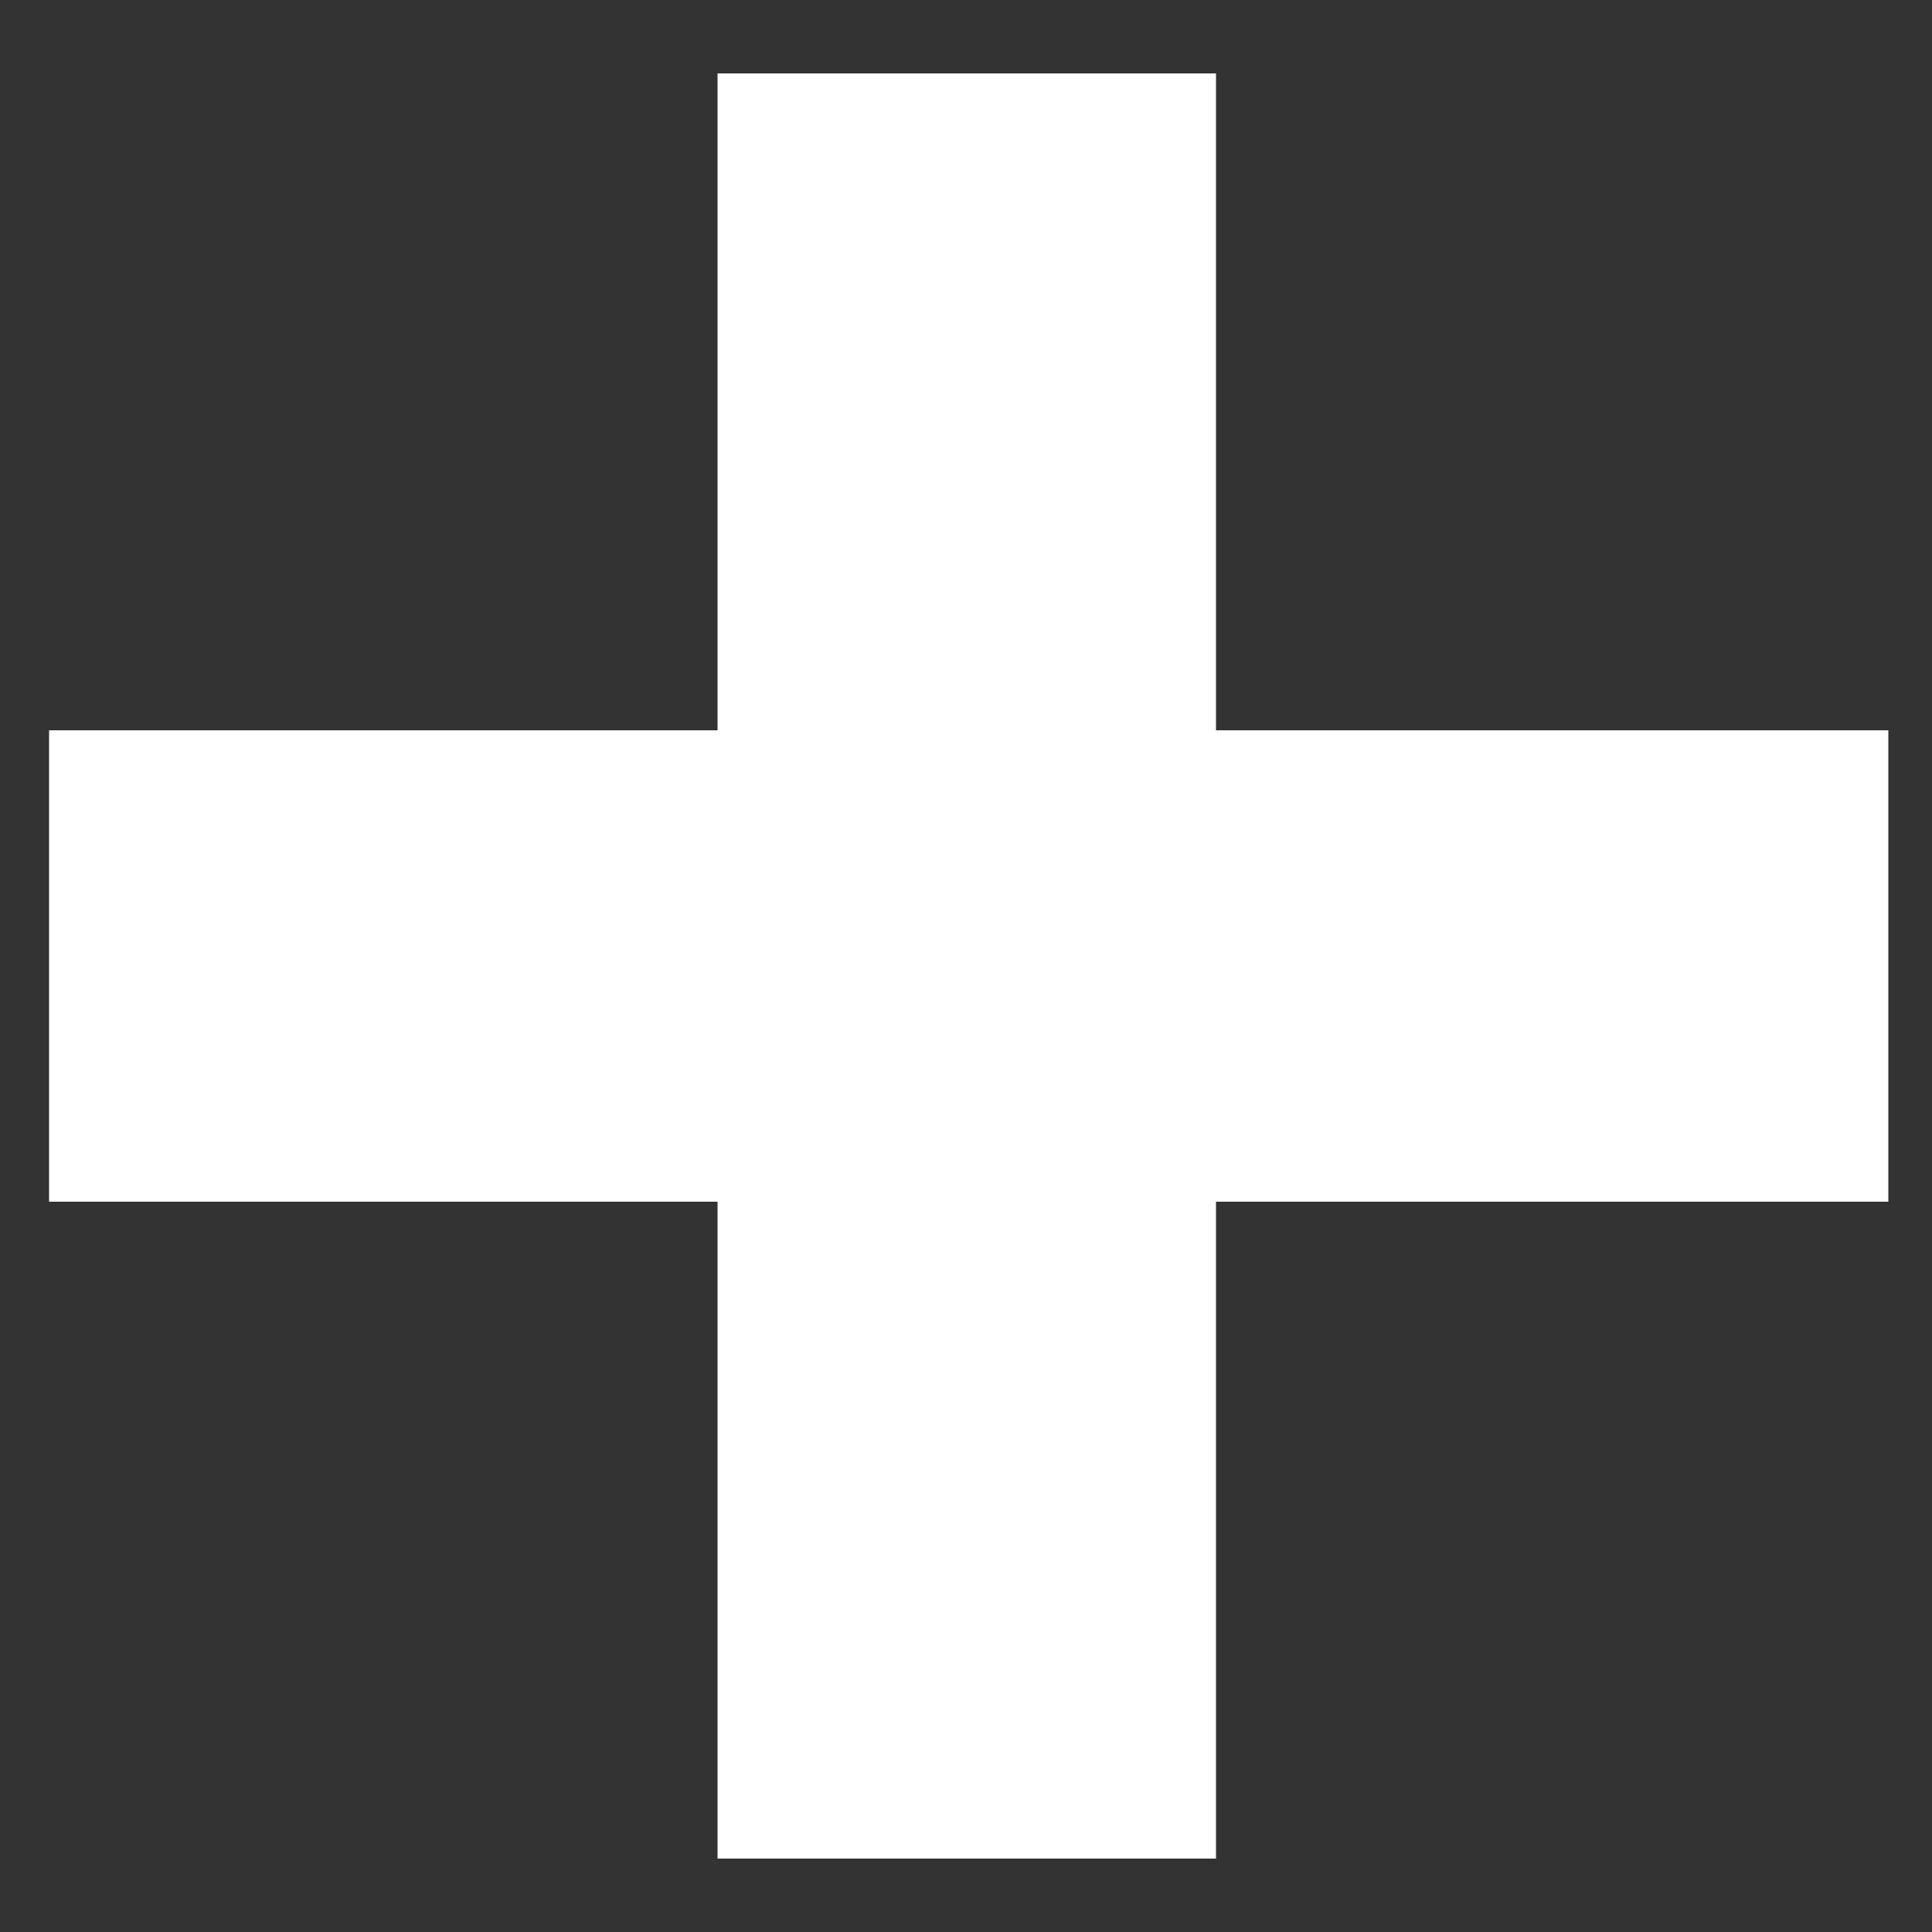 <svg width="10" height="10" viewBox="0 0 10 10" fill="none" xmlns="http://www.w3.org/2000/svg">
<rect x="0" y="0" width="10" height="10" fill="#333333" stroke="none"/>
<path d="M9.774 6.22H6.294V9.62H3.714V6.22H0.254V3.78H3.714V0.38H6.294V3.78H9.774V6.22Z" fill="white"/>
</svg>
